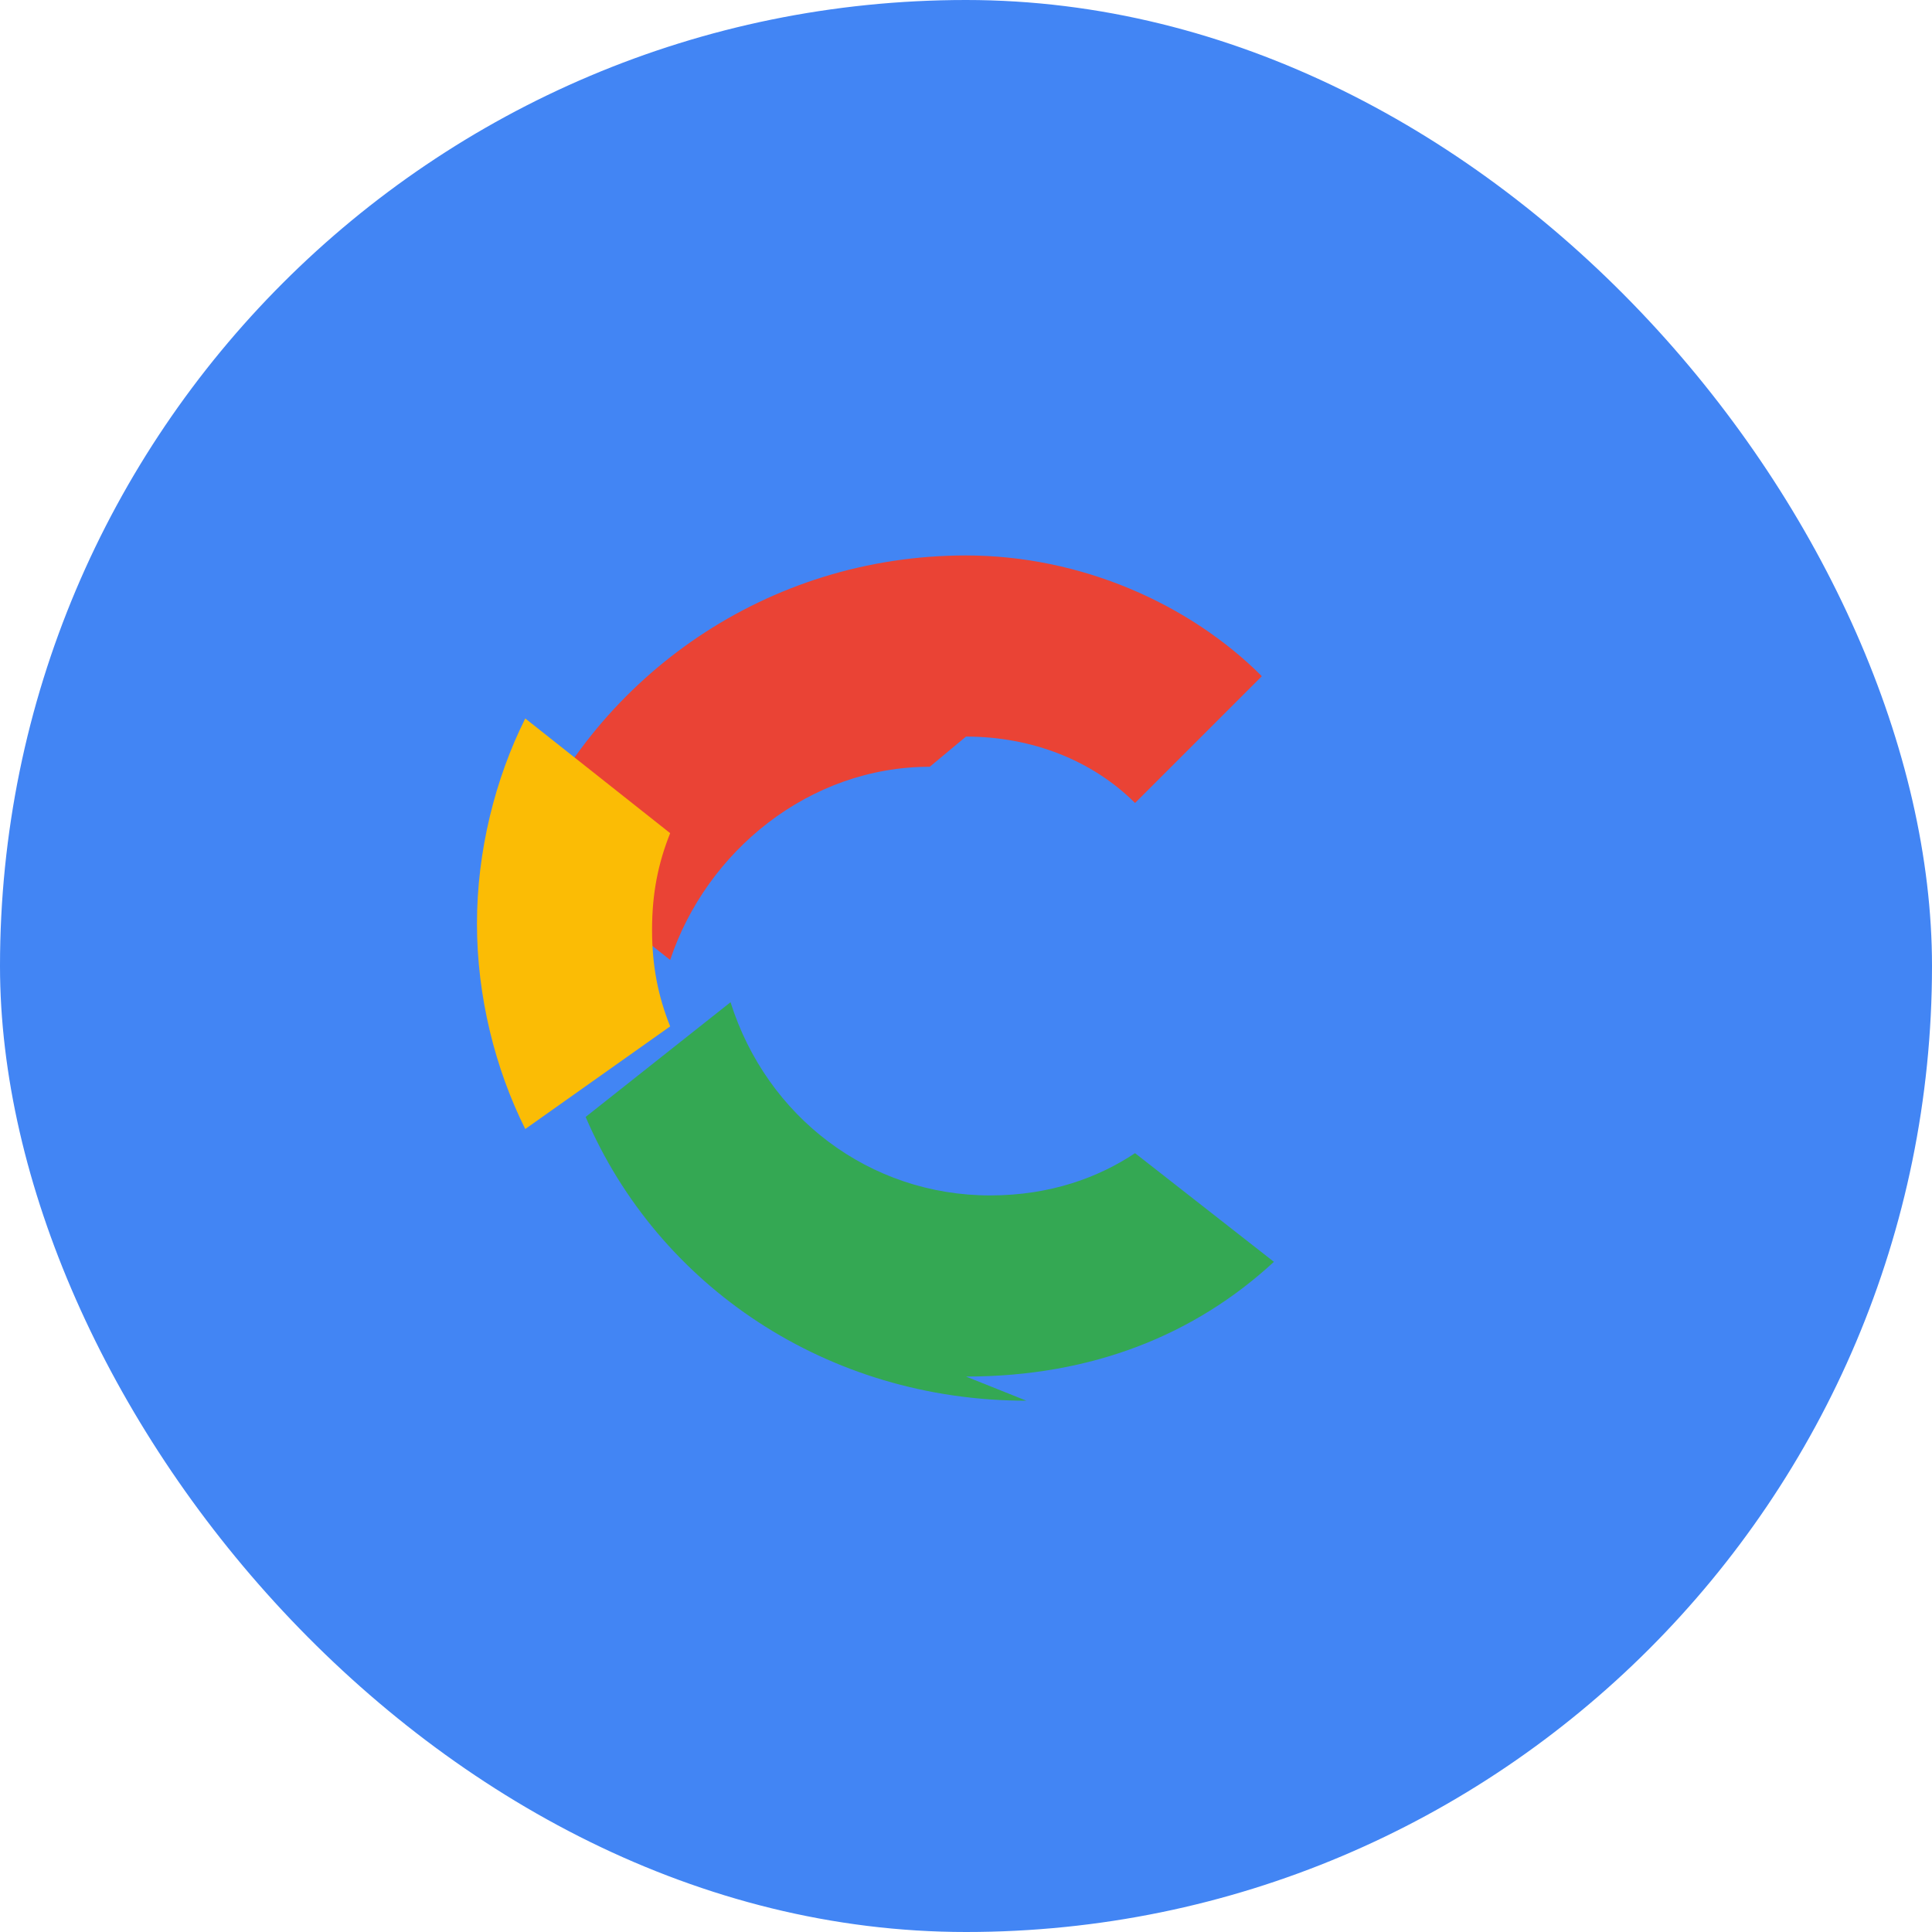 <?xml version="1.0" encoding="UTF-8"?>
<svg width="32" height="32" viewBox="0 0 32 32" xmlns="http://www.w3.org/2000/svg">
  <rect width="32" height="32" rx="16" fill="#4285F4"/>
  <path d="M16 12.2c1.1 0 2.1.4 2.8 1.1l2.1-2.1C19.7 10 17.9 9.2 16 9.2c-3.3 0-6.1 2-7.3 4.8l2.4 1.9c.6-1.8 2.3-3.2 4.3-3.2z" fill="#EA4335"/>
  <path d="M23.2 16.2c0-.7-.1-1.3-.2-1.9H16v3.6h4.1c-.2 1-.8 1.9-1.7 2.5l2.3 1.8c1.4-1.3 2.2-3.2 2.2-5.4z" fill="#4285F4"/>
  <path d="M11.1 17c-.2-.5-.3-1-.3-1.6s.1-1.1.3-1.6l-2.4-1.9c-.5 1-.8 2.2-.8 3.4s.3 2.4.8 3.4l2.4-1.7z" fill="#FBBC05"/>
  <path d="M16 22.8c2.1 0 3.8-.7 5.1-1.9l-2.3-1.8c-.6.4-1.4.7-2.4.7-2 0-3.7-1.3-4.3-3.2l-2.4 1.9c1.2 2.8 4 4.7 7.3 4.7z" fill="#34A853"/>
</svg>